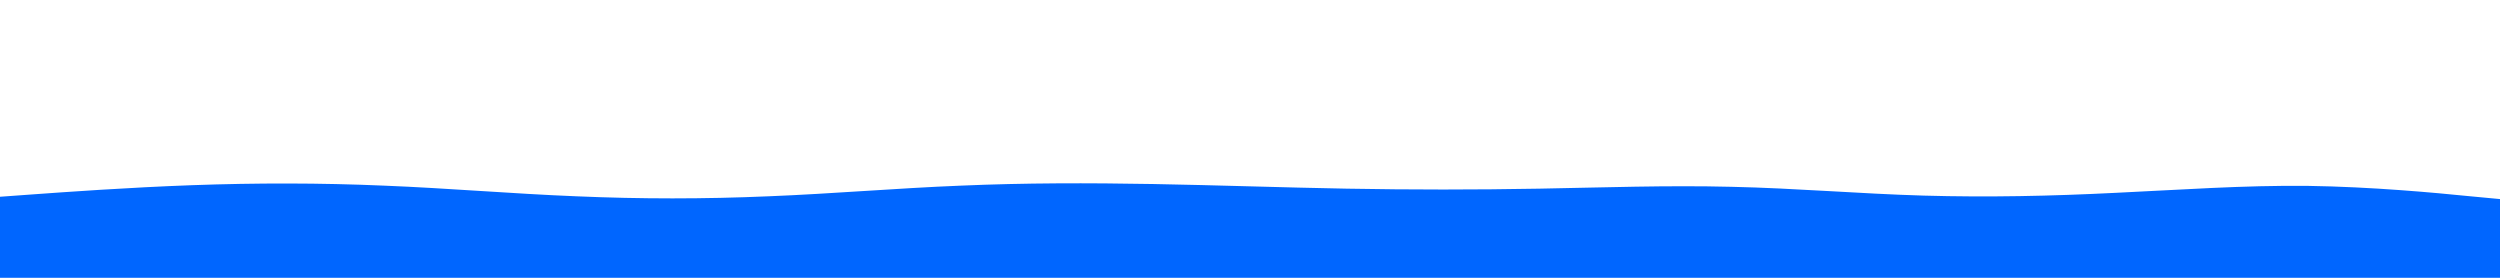<svg id="visual" viewBox="0 0 1080 120" width="1080" height="120" xmlns="http://www.w3.org/2000/svg" xmlns:xlink="http://www.w3.org/1999/xlink" version="1.1"><path d="M0 85L13.8 84C27.7 83 55.3 81 83 80C110.7 79 138.3 79 166 80.2C193.7 81.3 221.3 83.7 249 84.8C276.7 86 304.3 86 332 84.8C359.7 83.7 387.3 81.3 415 80.2C442.7 79 470.3 79 498.2 79.5C526 80 554 81 581.8 81.5C609.7 82 637.3 82 665 81.5C692.7 81 720.3 80 748 80.7C775.7 81.3 803.3 83.7 831 84.5C858.7 85.3 886.3 84.7 914 83.3C941.7 82 969.3 80 997 80.3C1024.7 80.7 1052.3 83.3 1066.2 84.7L1080 86L1080 121L1066.2 121C1052.3 121 1024.7 121 997 121C969.3 121 941.7 121 914 121C886.3 121 858.7 121 831 121C803.3 121 775.7 121 748 121C720.3 121 692.7 121 665 121C637.3 121 609.7 121 581.8 121C554 121 526 121 498.2 121C470.3 121 442.7 121 415 121C387.3 121 359.7 121 332 121C304.3 121 276.7 121 249 121C221.3 121 193.7 121 166 121C138.3 121 110.7 121 83 121C55.3 121 27.7 121 13.8 121L0 121Z" fill="#0066FF" stroke-linecap="round" stroke-linejoin="miter"></path></svg>